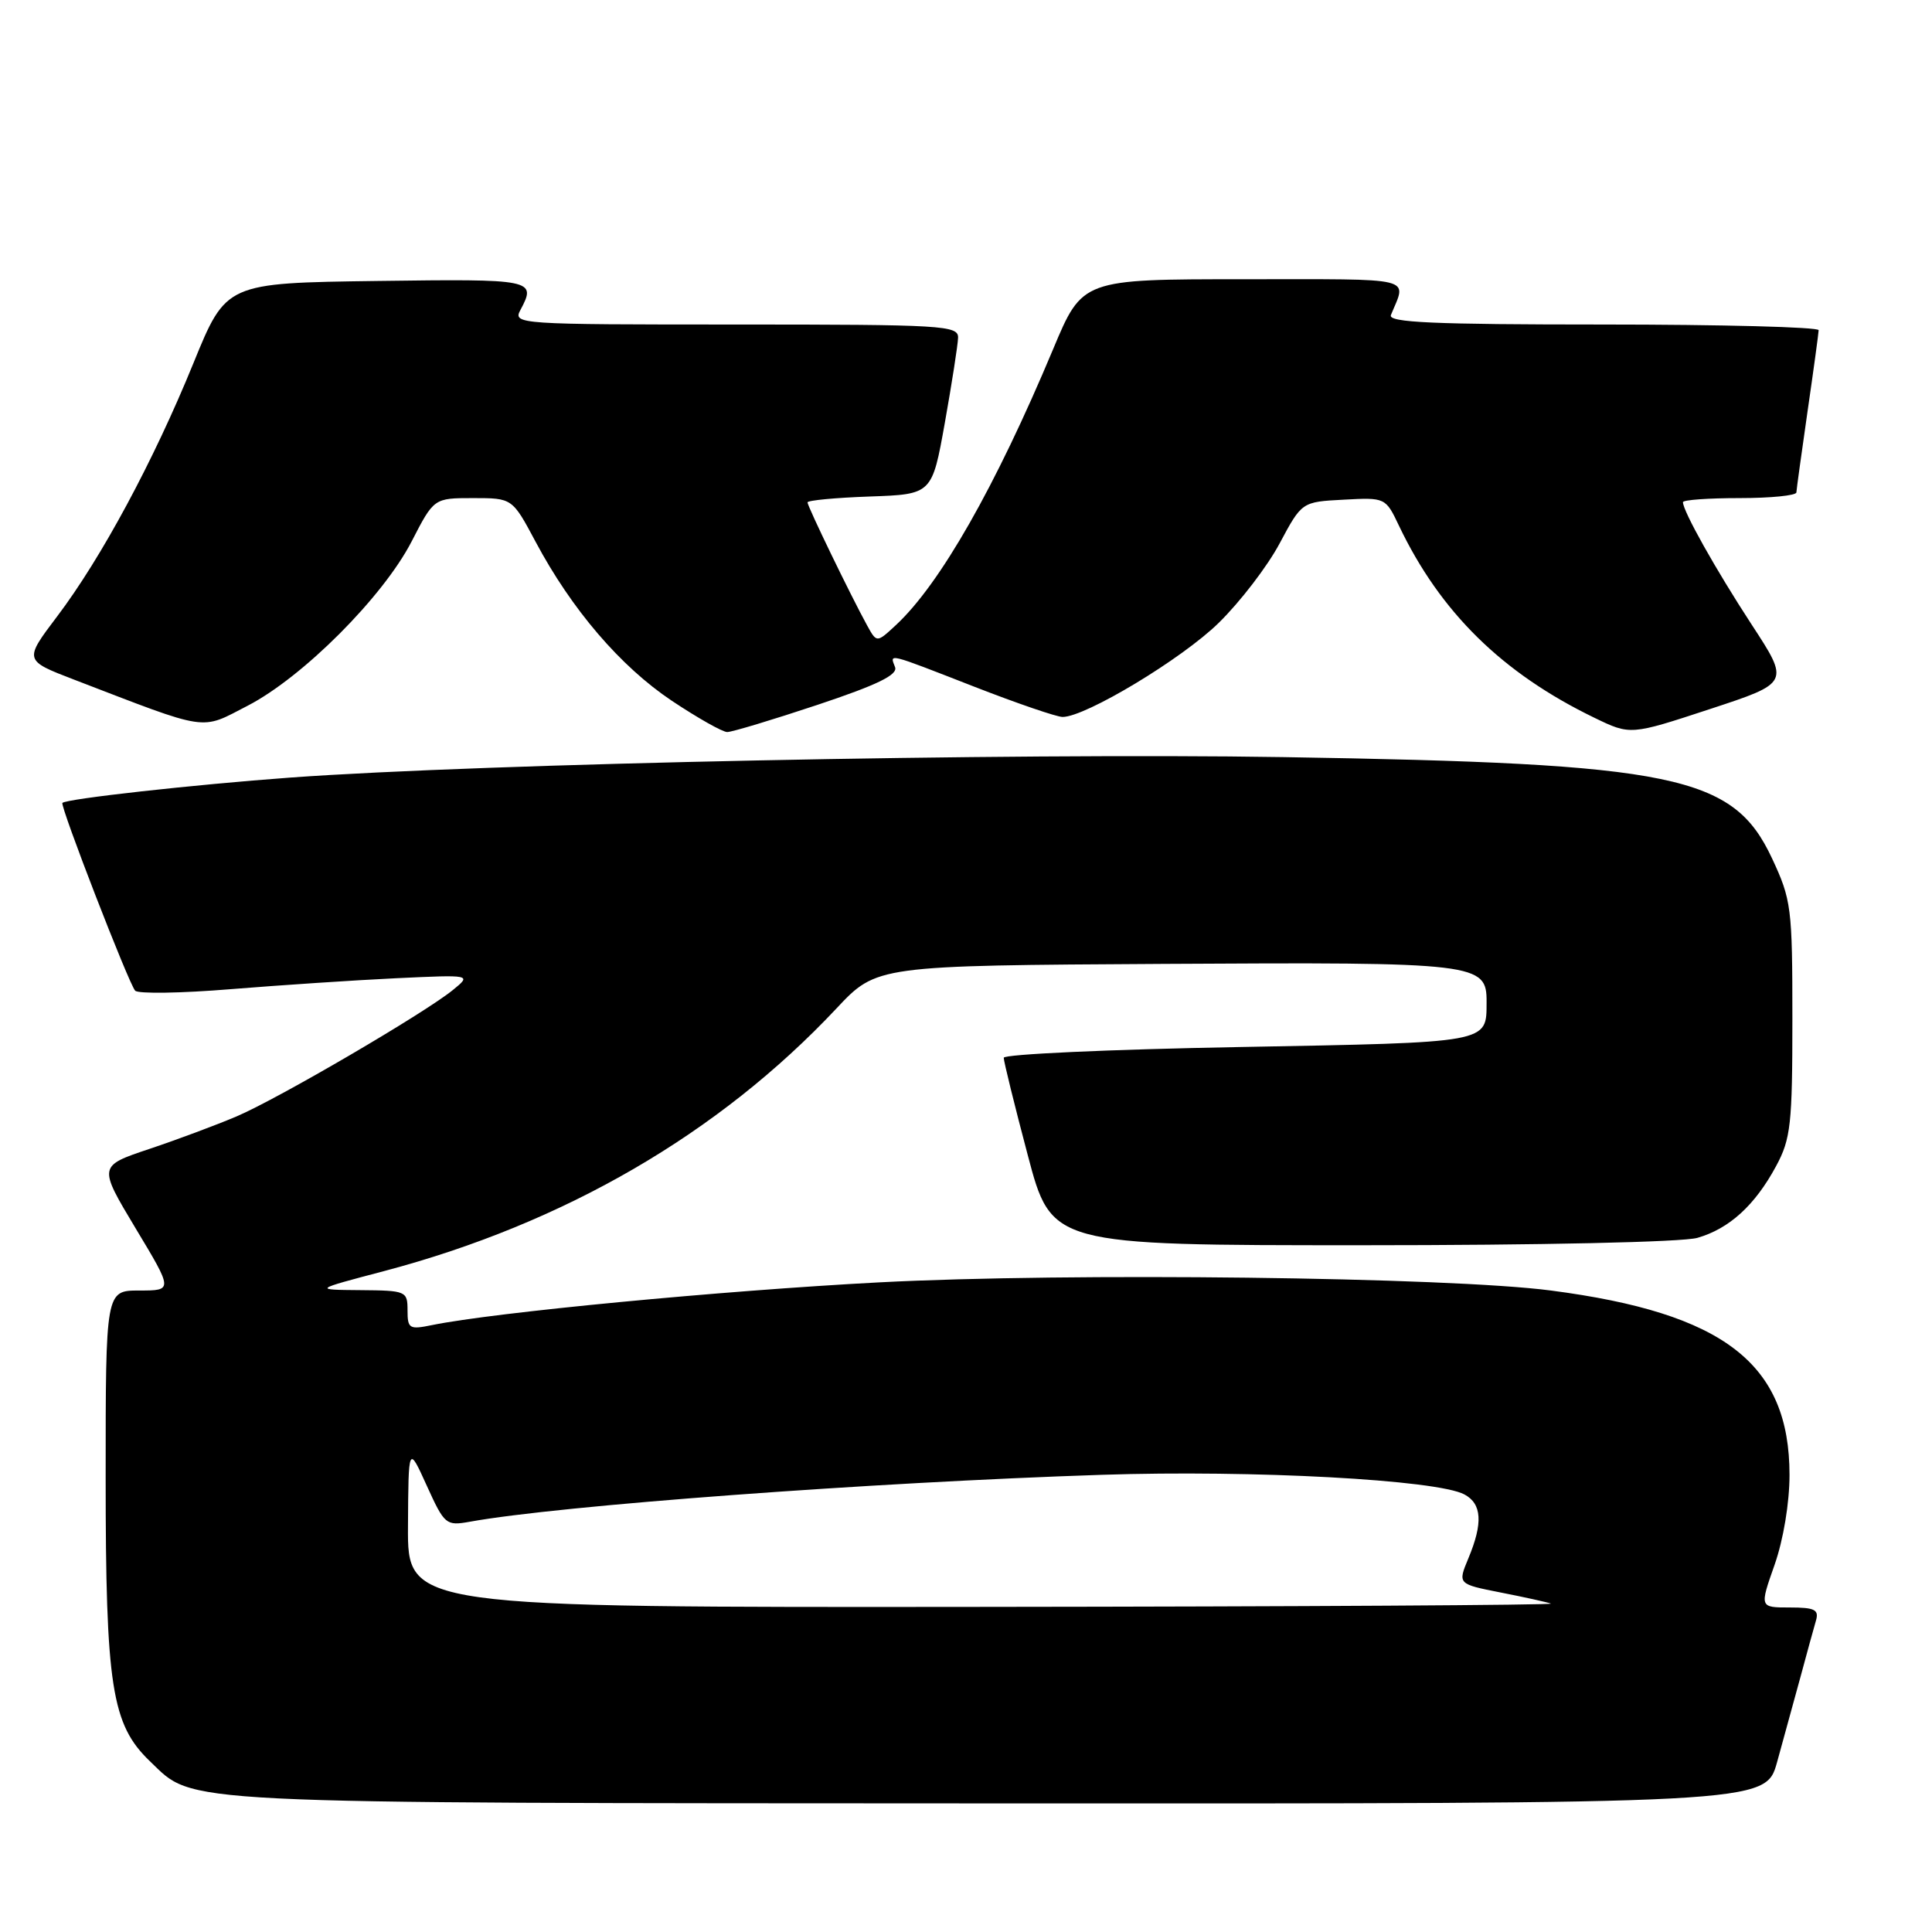 <?xml version="1.0" encoding="UTF-8" standalone="no"?>
<!DOCTYPE svg PUBLIC "-//W3C//DTD SVG 1.1//EN" "http://www.w3.org/Graphics/SVG/1.1/DTD/svg11.dtd" >
<svg xmlns="http://www.w3.org/2000/svg" xmlns:xlink="http://www.w3.org/1999/xlink" version="1.1" viewBox="0 0 256 256">
 <g >
 <path fill="currentColor"
d=" M 235.47 233.50 C 236.31 230.47 237.70 225.41 238.56 222.25 C 239.41 219.09 240.34 215.71 240.62 214.75 C 241.05 213.29 240.47 213.00 237.14 213.00 C 233.15 213.00 233.15 213.00 235.14 207.35 C 236.31 204.02 237.12 199.12 237.12 195.43 C 237.12 180.69 228.45 173.99 205.50 171.00 C 191.90 169.22 141.51 168.61 116.50 169.92 C 95.62 171.02 65.48 173.90 57.25 175.58 C 54.24 176.20 54.00 176.06 54.00 173.62 C 54.00 171.08 53.82 171.00 47.75 170.95 C 41.50 170.90 41.50 170.90 50.95 168.41 C 74.78 162.10 95.27 150.20 110.84 133.62 C 116.17 127.94 116.17 127.94 154.34 127.72 C 195.92 127.48 197.01 127.61 196.98 132.79 C 196.95 138.24 197.62 138.12 164.14 138.74 C 147.01 139.05 133.00 139.69 133.00 140.16 C 133.00 140.63 134.42 146.41 136.17 153.01 C 139.33 165.00 139.33 165.00 180.42 165.00 C 204.15 165.00 222.95 164.59 224.92 164.02 C 229.14 162.81 232.55 159.70 235.35 154.50 C 237.29 150.90 237.50 148.96 237.50 135.00 C 237.50 120.23 237.37 119.23 234.79 113.71 C 229.64 102.73 222.06 101.16 170.00 100.32 C 133.93 99.74 63.96 101.18 38.50 103.03 C 25.67 103.97 8.83 105.84 8.27 106.39 C 7.92 106.75 17.08 130.40 17.91 131.27 C 18.31 131.70 24.01 131.61 30.57 131.07 C 37.13 130.54 47.00 129.88 52.50 129.62 C 62.50 129.15 62.50 129.15 60.01 131.18 C 56.23 134.26 36.90 145.56 31.37 147.92 C 28.69 149.06 23.47 151.01 19.76 152.25 C 13.02 154.51 13.02 154.51 17.97 162.76 C 22.93 171.00 22.93 171.00 18.46 171.00 C 14.00 171.00 14.00 171.00 14.00 195.82 C 14.00 223.44 14.79 228.51 19.86 233.37 C 25.86 239.11 21.77 238.91 132.22 238.96 C 233.94 239.00 233.94 239.00 235.47 233.50 Z  M 108.31 93.40 C 116.26 90.75 118.99 89.42 118.60 88.40 C 117.89 86.55 117.40 86.43 129.12 91.00 C 134.77 93.20 140.02 95.00 140.80 95.00 C 143.84 95.00 156.63 87.30 161.49 82.53 C 164.32 79.76 167.95 75.03 169.56 72.00 C 172.50 66.50 172.50 66.50 178.04 66.21 C 183.56 65.91 183.60 65.93 185.37 69.66 C 190.84 81.12 199.06 89.20 211.27 95.11 C 216.04 97.42 216.04 97.42 226.59 93.95 C 237.15 90.48 237.15 90.48 232.09 82.74 C 227.32 75.43 223.00 67.73 223.00 66.54 C 223.00 66.24 226.38 66.00 230.50 66.00 C 234.62 66.00 238.01 65.66 238.03 65.25 C 238.05 64.84 238.72 60.00 239.51 54.50 C 240.31 49.00 240.97 44.16 240.98 43.75 C 240.99 43.34 228.13 43.00 212.39 43.00 C 189.90 43.00 183.90 42.73 184.30 41.75 C 186.40 36.61 187.99 37.00 164.82 37.00 C 143.42 37.00 143.42 37.00 139.55 46.25 C 131.90 64.51 124.56 77.40 118.70 82.84 C 116.17 85.19 116.17 85.19 114.88 82.84 C 112.76 78.99 107.00 67.10 107.00 66.57 C 107.00 66.30 110.71 65.95 115.25 65.79 C 123.50 65.50 123.50 65.50 125.20 56.00 C 126.13 50.77 126.92 45.71 126.95 44.75 C 127.00 43.12 124.95 43.00 97.46 43.00 C 68.57 43.00 67.95 42.96 68.96 41.07 C 71.12 37.03 70.72 36.95 49.98 37.23 C 29.96 37.50 29.96 37.50 25.63 48.12 C 20.35 61.08 13.44 73.92 7.57 81.68 C 3.17 87.50 3.17 87.50 9.83 90.06 C 27.91 97.01 26.46 96.79 32.82 93.51 C 40.13 89.73 50.75 79.09 54.54 71.75 C 57.50 66.00 57.50 66.00 62.69 66.00 C 67.88 66.00 67.88 66.00 70.96 71.77 C 75.75 80.76 82.22 88.31 89.01 92.85 C 92.43 95.13 95.74 97.00 96.36 97.00 C 96.99 97.00 102.36 95.38 108.31 93.40 Z  M 54.06 202.25 C 54.12 191.50 54.12 191.50 56.55 196.86 C 58.90 202.03 59.10 202.20 62.24 201.64 C 74.06 199.49 115.45 196.42 146.00 195.42 C 166.05 194.76 190.42 196.08 194.04 198.02 C 196.36 199.26 196.52 201.81 194.57 206.48 C 193.15 209.89 193.15 209.89 198.82 211.01 C 201.95 211.62 204.95 212.29 205.50 212.48 C 206.05 212.68 172.19 212.88 130.25 212.92 C 54.00 213.00 54.00 213.00 54.06 202.25 Z "/>
</g>
</svg>